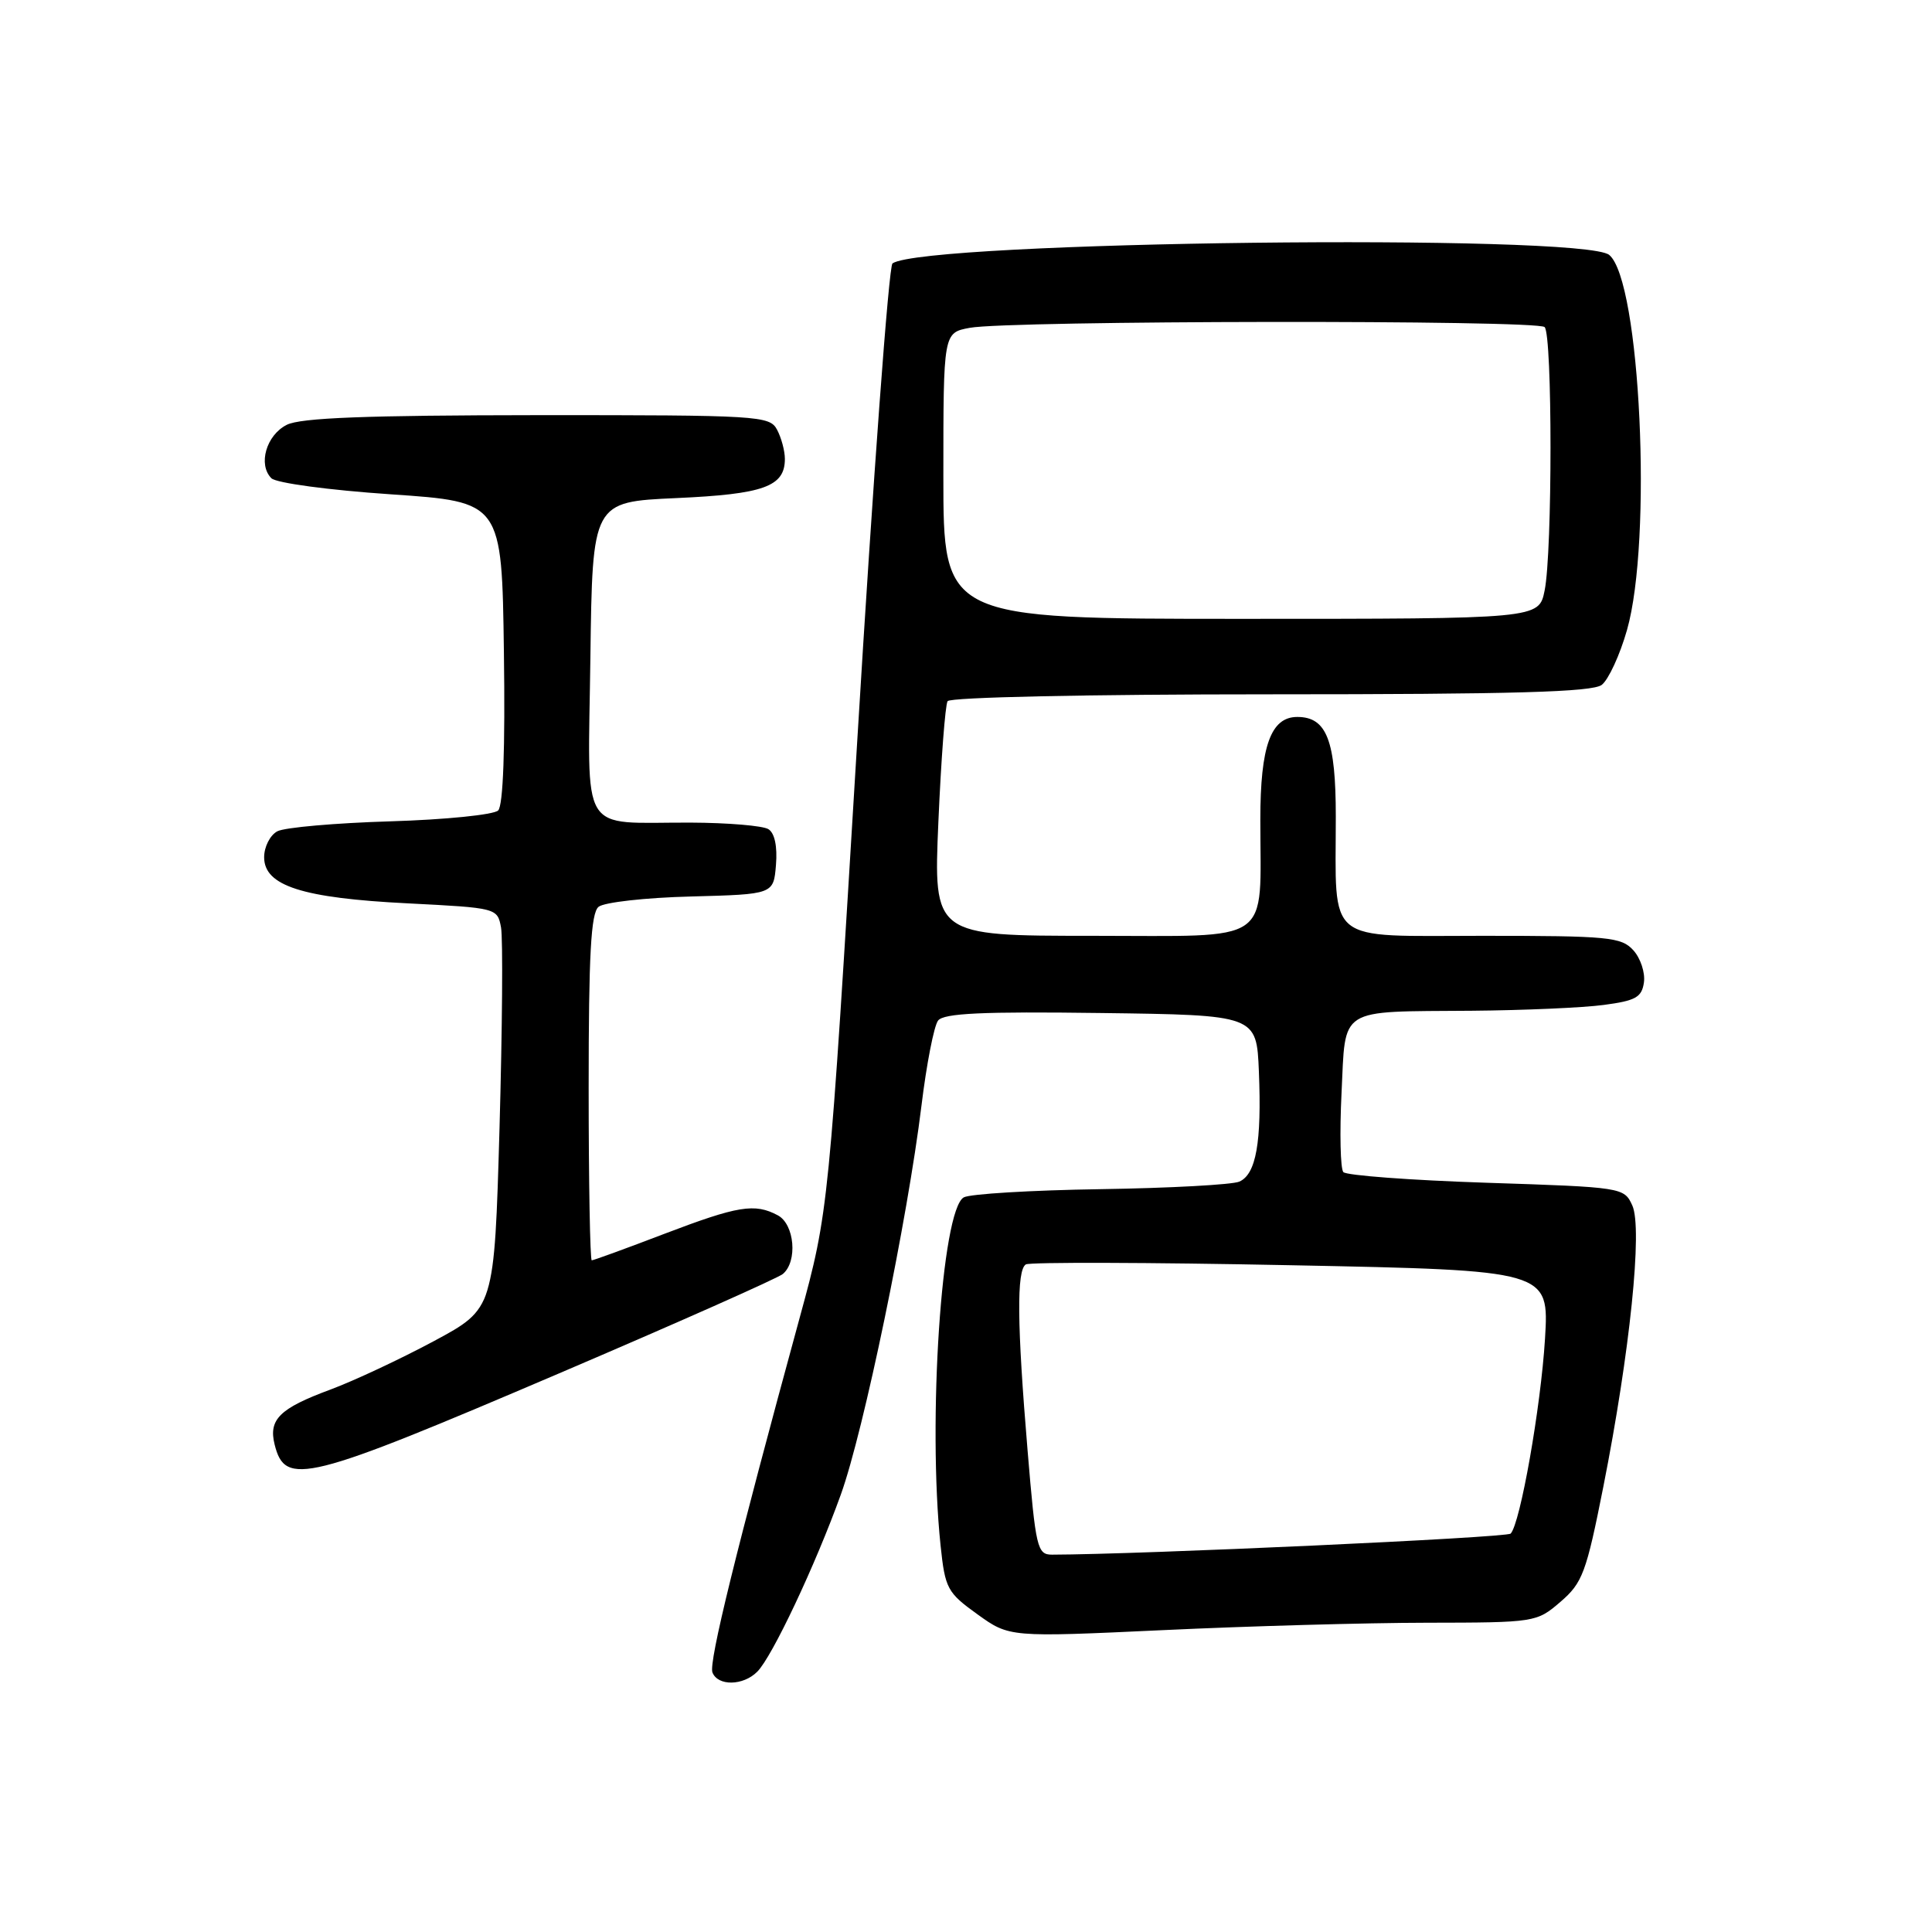 <?xml version="1.0" encoding="UTF-8" standalone="no"?>
<!DOCTYPE svg PUBLIC "-//W3C//DTD SVG 1.1//EN" "http://www.w3.org/Graphics/SVG/1.1/DTD/svg11.dtd" >
<svg xmlns="http://www.w3.org/2000/svg" xmlns:xlink="http://www.w3.org/1999/xlink" version="1.1" viewBox="0 0 256 256">
 <g >
 <path fill="currentColor"
d=" M 100.34 221.51 C 102.31 219.55 108.05 207.38 111.41 198.05 C 114.44 189.67 120.25 161.61 122.10 146.50 C 122.77 141.00 123.76 135.93 124.30 135.23 C 125.05 134.26 130.15 134.02 145.89 134.23 C 166.50 134.50 166.50 134.50 166.81 142.00 C 167.19 151.36 166.44 155.59 164.22 156.57 C 163.28 156.98 155.00 157.43 145.83 157.57 C 136.65 157.71 128.50 158.20 127.70 158.66 C 124.76 160.35 122.91 188.28 124.63 204.78 C 125.23 210.50 125.52 211.03 129.51 213.90 C 133.75 216.95 133.75 216.95 154.13 216.00 C 165.33 215.47 181.04 215.03 189.04 215.02 C 203.44 215.00 203.61 214.97 206.77 212.25 C 209.69 209.74 210.19 208.41 212.45 197.00 C 215.98 179.17 217.67 162.77 216.29 159.73 C 215.20 157.34 215.00 157.31 196.95 156.72 C 186.92 156.39 178.40 155.75 178.00 155.31 C 177.61 154.86 177.50 150.15 177.76 144.84 C 178.32 133.32 177.13 134.07 195.00 133.93 C 201.88 133.87 209.75 133.53 212.50 133.16 C 216.74 132.60 217.55 132.15 217.83 130.17 C 218.01 128.88 217.38 126.97 216.43 125.92 C 214.84 124.16 213.16 124.00 196.47 124.00 C 175.38 124.00 177.00 125.31 177.00 108.20 C 177.00 98.11 175.80 95.00 171.90 95.00 C 168.39 95.00 167.00 98.86 167.00 108.60 C 167.00 125.37 168.98 124.00 144.72 124.00 C 123.69 124.00 123.69 124.00 124.34 108.91 C 124.70 100.61 125.25 93.41 125.56 92.91 C 125.88 92.39 144.09 92.00 168.37 92.00 C 200.64 92.00 211.00 91.70 212.24 90.75 C 213.13 90.06 214.64 86.80 215.58 83.50 C 218.98 71.60 217.36 37.20 213.23 33.78 C 209.80 30.93 122.55 31.96 118.26 34.90 C 117.77 35.23 115.68 63.62 113.60 98.00 C 109.81 160.50 109.81 160.50 105.99 174.50 C 97.57 205.32 93.89 220.27 94.40 221.60 C 95.11 223.44 98.47 223.39 100.34 221.51 Z  M 74.08 181.98 C 89.69 175.31 103.04 169.38 103.73 168.81 C 105.71 167.16 105.29 162.23 103.07 161.04 C 100.01 159.40 97.79 159.77 88.00 163.50 C 82.96 165.43 78.64 167.00 78.41 167.00 C 78.19 167.00 78.00 156.71 78.00 144.12 C 78.00 126.49 78.30 121.00 79.31 120.16 C 80.03 119.56 85.54 118.94 91.56 118.79 C 102.50 118.50 102.50 118.50 102.82 114.60 C 103.02 112.16 102.65 110.39 101.82 109.87 C 101.09 109.41 96.45 109.02 91.50 109.00 C 76.57 108.95 77.92 111.17 78.23 87.13 C 78.50 66.50 78.50 66.50 89.60 66.00 C 101.22 65.48 104.00 64.47 104.00 60.81 C 104.00 59.74 103.53 58.00 102.96 56.93 C 101.98 55.09 100.57 55.00 71.21 55.01 C 48.52 55.03 39.85 55.36 38.00 56.29 C 35.28 57.66 34.16 61.56 35.96 63.37 C 36.60 64.00 43.52 64.94 51.80 65.50 C 66.50 66.50 66.50 66.50 66.77 86.43 C 66.95 99.20 66.67 106.73 66.01 107.39 C 65.44 107.96 59.02 108.61 51.74 108.83 C 44.46 109.05 37.71 109.64 36.75 110.15 C 35.79 110.66 35.00 112.20 35.00 113.59 C 35.00 117.38 40.06 119.00 54.05 119.70 C 65.84 120.30 65.91 120.32 66.39 122.90 C 66.65 124.33 66.56 136.28 66.19 149.45 C 65.50 173.40 65.50 173.40 57.50 177.70 C 53.10 180.06 46.92 182.96 43.77 184.13 C 37.04 186.62 35.56 188.09 36.39 191.41 C 37.79 197.01 40.50 196.33 74.08 181.98 Z  M 136.16 192.20 C 134.76 175.50 134.69 168.31 135.93 167.54 C 136.44 167.23 152.26 167.27 171.07 167.65 C 205.27 168.33 205.27 168.33 204.72 177.41 C 204.16 186.50 201.44 201.88 200.17 203.21 C 199.65 203.75 151.15 205.97 139.41 206.00 C 137.44 206.00 137.24 205.17 136.16 192.20 Z  M 125.00 63.05 C 125.00 44.09 125.00 44.09 128.49 43.44 C 133.70 42.46 203.70 42.37 204.67 43.34 C 205.71 44.38 205.71 73.15 204.67 78.25 C 203.91 82.00 203.91 82.00 164.45 82.00 C 125.00 82.00 125.00 82.00 125.00 63.05 Z "/>
</g>
</svg>
